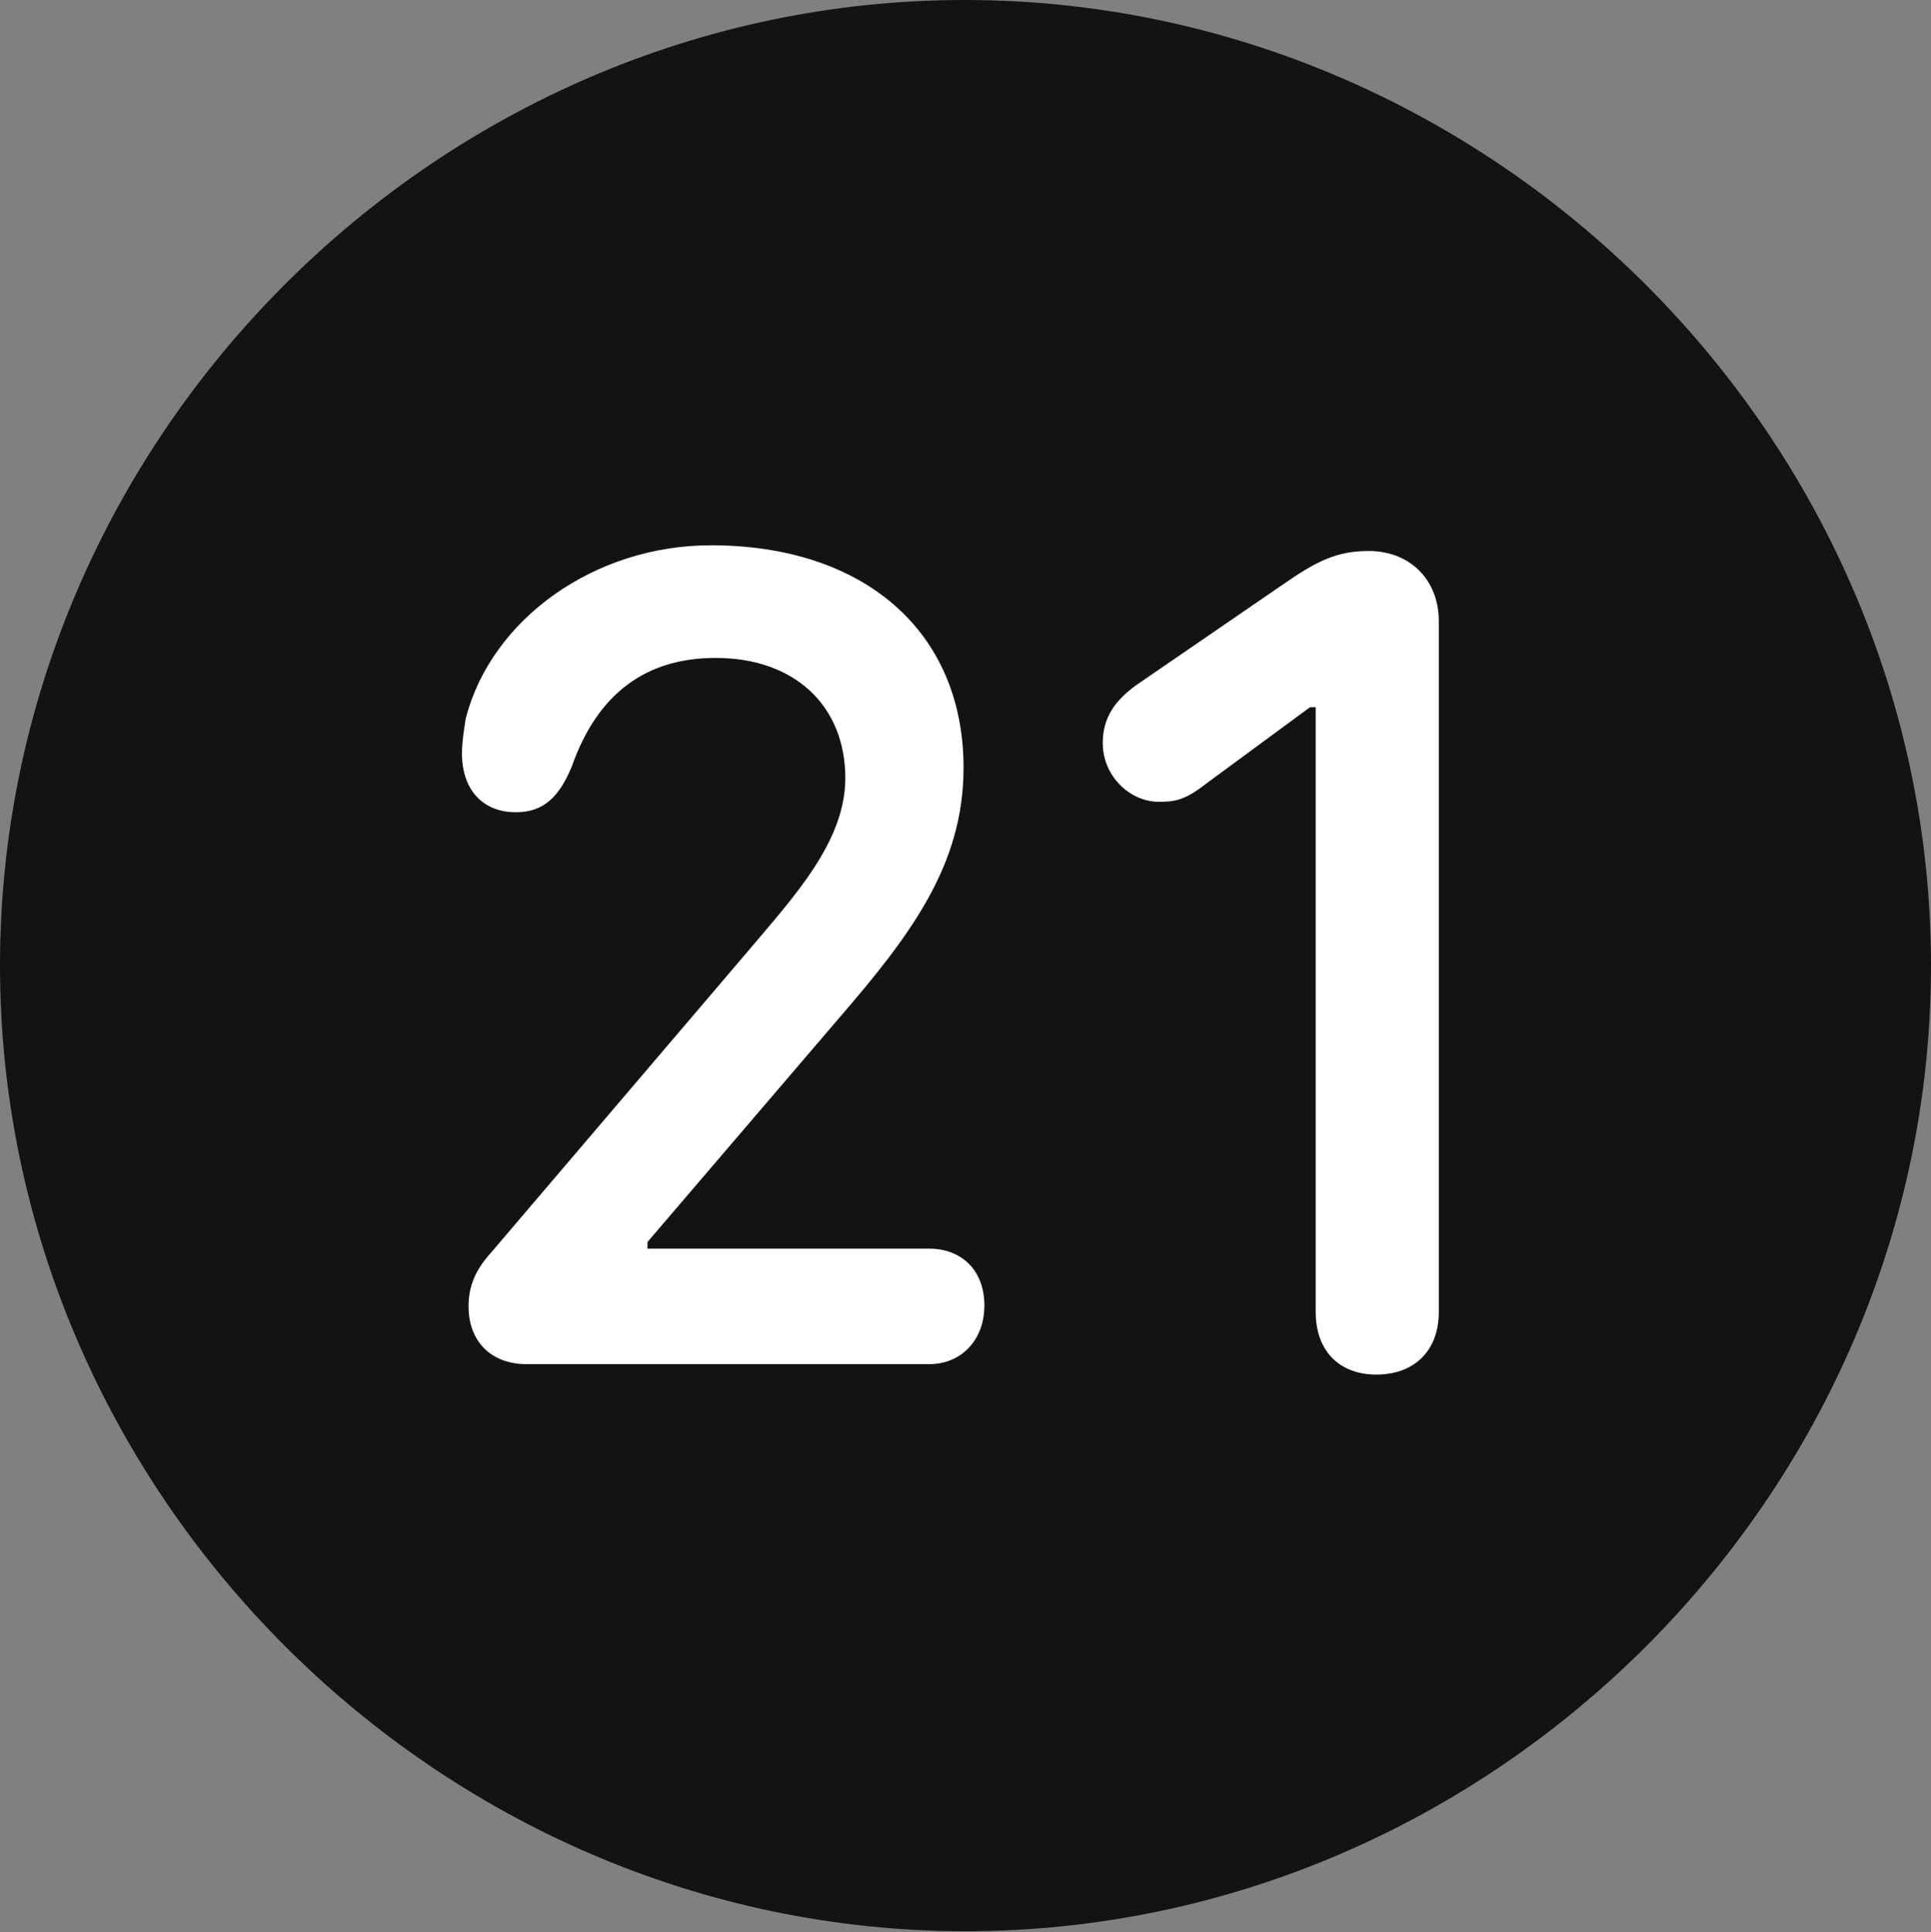 <?xml version="1.0" encoding="UTF-8"?>
<!--Generator: Apple Native CoreSVG 175.5-->
<!DOCTYPE svg
PUBLIC "-//W3C//DTD SVG 1.1//EN"
       "http://www.w3.org/Graphics/SVG/1.1/DTD/svg11.dtd">
<svg version="1.1" xmlns="http://www.w3.org/2000/svg" xmlns:xlink="http://www.w3.org/1999/xlink" width="19.922" height="19.932">
 <rect width="100%" height="100%" fill="#808080" stroke="none"/>
 <g>
  <rect height="19.932" opacity="0" width="19.922" x="0" y="0"/>
  <path d="M9.961 19.922C15.41 19.922 19.922 15.4 19.922 9.961C19.922 4.512 15.4 0 9.951 0C4.512 0 0 4.512 0 9.961C0 15.4 4.521 19.922 9.961 19.922Z" fill="#000000" fill-opacity="0.85"/>
  <path d="M5.43 14.072C5.068 14.072 4.834 13.838 4.834 13.477C4.834 13.271 4.902 13.105 5.059 12.93L7.715 9.814C8.193 9.248 8.721 8.682 8.721 8.027C8.721 7.285 8.203 6.787 7.383 6.787C6.66 6.787 6.162 7.158 5.898 7.91C5.771 8.213 5.615 8.379 5.322 8.379C4.98 8.379 4.766 8.145 4.766 7.773C4.766 7.656 4.785 7.539 4.805 7.412C5.068 6.387 6.133 5.625 7.334 5.625C8.916 5.625 9.941 6.514 9.941 7.92C9.941 8.926 9.395 9.648 8.643 10.518L6.68 12.812L6.68 12.881L9.59 12.881C9.912 12.881 10.156 13.096 10.156 13.467C10.156 13.828 9.912 14.072 9.59 14.072ZM14.199 14.18C13.818 14.18 13.574 13.935 13.574 13.535L13.574 7.295L13.516 7.295L12.441 8.086C12.217 8.262 12.109 8.271 11.953 8.271C11.66 8.271 11.377 8.008 11.377 7.666C11.377 7.402 11.504 7.227 11.719 7.07L13.242 6.025C13.594 5.781 13.799 5.684 14.121 5.684C14.551 5.684 14.844 5.986 14.844 6.406L14.844 13.535C14.844 13.935 14.59 14.18 14.199 14.18Z" fill="#ffffff"/>
 </g>
</svg>
